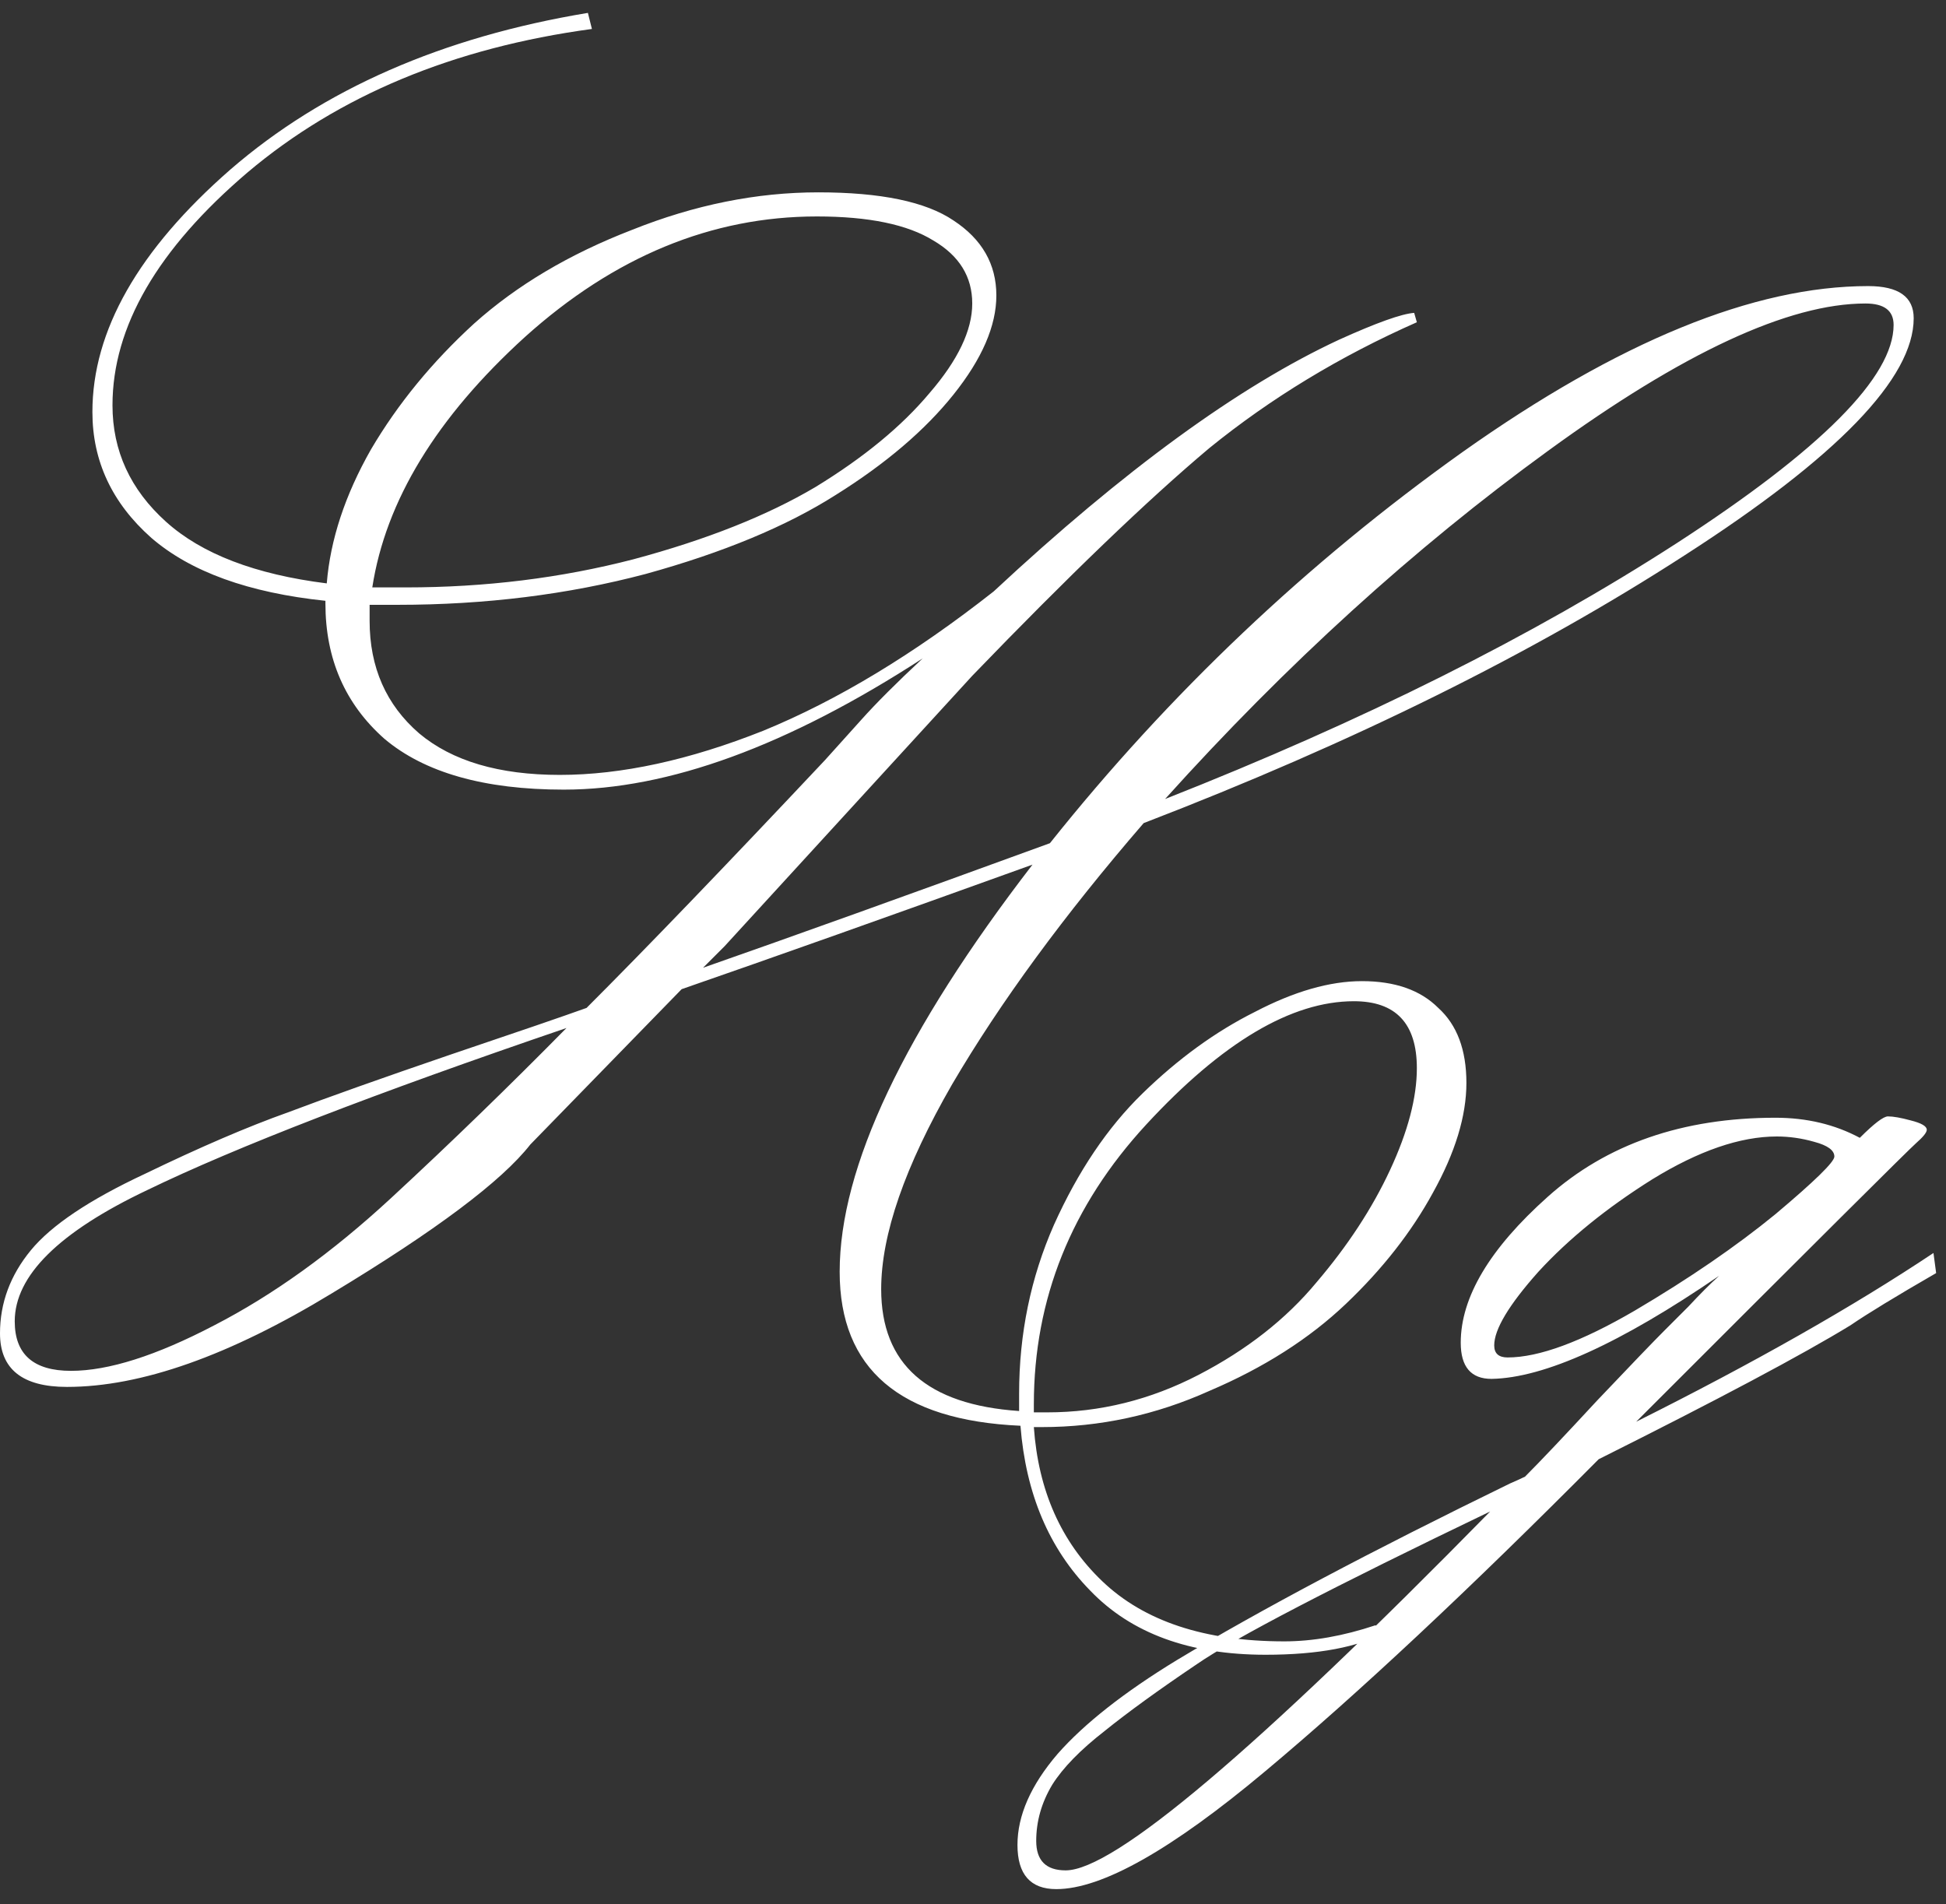 <svg width="93" height="91" viewBox="0 0 93 91" fill="none" xmlns="http://www.w3.org/2000/svg">
<rect x="0" y="0" width="93" height="91" fill="#333333" stroke="none"/>
<path d="M0.704 63.144C0.704 64.723 1.6 65.512 3.392 65.512C5.184 65.512 7.467 64.787 10.24 63.336C13.056 61.885 15.872 59.859 18.688 57.256C21.547 54.611 24.341 51.901 27.072 49.128C17.941 52.243 11.264 54.824 7.04 56.872C2.816 58.877 0.704 60.968 0.704 63.144ZM89.152 14.504C85.483 14.504 80.427 16.851 73.984 21.544C67.584 26.195 61.483 31.741 55.68 38.184C65.109 34.472 73.259 30.397 80.128 25.96C87.04 21.48 90.496 18.003 90.496 15.528C90.496 14.845 90.048 14.504 89.152 14.504ZM49.408 67.496H50.048C52.565 67.496 54.976 66.899 57.28 65.704C59.584 64.509 61.461 63.037 62.912 61.288C64.405 59.539 65.579 57.747 66.432 55.912C67.285 54.077 67.712 52.456 67.712 51.048C67.712 48.915 66.709 47.848 64.704 47.848C61.717 47.848 58.411 49.811 54.784 53.736C51.2 57.619 49.408 62.077 49.408 67.112V67.496ZM17.792 28.072H19.392C23.189 28.072 26.816 27.624 30.272 26.728C33.771 25.789 36.672 24.637 38.976 23.272C41.28 21.864 43.093 20.371 44.416 18.792C45.781 17.213 46.464 15.784 46.464 14.504C46.464 13.224 45.845 12.221 44.608 11.496C43.371 10.728 41.515 10.344 39.04 10.344C34.005 10.344 29.355 12.264 25.088 16.104C20.864 19.944 18.432 23.933 17.792 28.072ZM28.096 0.616L28.288 1.384C21.675 2.28 16.192 4.563 11.84 8.232C7.531 11.901 5.376 15.613 5.376 19.368C5.376 21.544 6.229 23.4 7.936 24.936C9.643 26.472 12.203 27.453 15.616 27.88C15.787 25.789 16.491 23.656 17.728 21.48C19.008 19.304 20.651 17.299 22.656 15.464C24.704 13.629 27.221 12.136 30.208 10.984C33.195 9.789 36.16 9.192 39.104 9.192C42.091 9.192 44.245 9.64 45.568 10.536C46.933 11.432 47.616 12.627 47.616 14.12C47.616 15.571 46.933 17.149 45.568 18.856C44.203 20.563 42.325 22.163 39.936 23.656C37.589 25.149 34.56 26.408 30.848 27.432C27.136 28.413 23.189 28.904 19.008 28.904H17.664V29.672C17.664 31.891 18.453 33.683 20.032 35.048C21.611 36.371 23.851 37.032 26.752 37.032C29.696 37.032 32.939 36.328 36.48 34.92C40.021 33.469 43.691 31.251 47.488 28.264C53.717 22.461 59.221 18.451 64 16.232C65.792 15.421 66.987 14.995 67.584 14.952L67.712 15.4C64.043 17.021 60.736 19.027 57.792 21.416C54.848 23.891 51.072 27.517 46.464 32.296L34.624 45.224L33.6 46.248C37.867 44.755 43.392 42.771 50.176 40.296C55.893 33.128 62.464 26.899 69.888 21.608C77.355 16.317 83.819 13.672 89.28 13.672C90.731 13.672 91.456 14.184 91.456 15.208C91.456 18.067 87.808 21.843 80.512 26.536C73.259 31.229 64.64 35.496 54.656 39.336C50.859 43.731 47.808 47.891 45.504 51.816C43.243 55.741 42.112 59.005 42.112 61.608C42.112 65.192 44.309 67.133 48.704 67.432V66.6C48.704 63.741 49.259 61.053 50.368 58.536C51.52 55.976 52.928 53.885 54.592 52.264C56.299 50.6 58.091 49.299 59.968 48.36C61.845 47.379 63.552 46.888 65.088 46.888C66.667 46.888 67.883 47.315 68.736 48.168C69.632 48.979 70.08 50.173 70.08 51.752C70.08 53.331 69.547 55.08 68.48 57C67.456 58.877 66.069 60.648 64.32 62.312C62.571 63.976 60.395 65.363 57.792 66.472C55.232 67.624 52.565 68.2 49.792 68.2H49.408C49.621 71.229 50.709 73.683 52.672 75.56C54.677 77.48 57.579 78.44 61.376 78.44C62.741 78.44 64.192 78.184 65.728 77.672L66.24 77.992C64.917 78.717 62.997 79.08 60.48 79.08C56.853 79.08 54.059 78.056 52.096 76.008C50.133 74.003 49.024 71.379 48.768 68.136C43.008 67.88 40.128 65.427 40.128 60.776C40.128 55.784 43.2 49.299 49.344 41.32C42.475 43.795 36.885 45.779 32.576 47.272L25.344 54.696C23.979 56.445 20.821 58.813 15.872 61.8C10.965 64.787 6.741 66.28 3.2 66.28C1.067 66.28 0 65.427 0 63.72C0 62.269 0.491 60.947 1.472 59.752C2.453 58.557 4.267 57.341 6.912 56.104C9.557 54.824 11.84 53.843 13.76 53.16C15.68 52.435 18.261 51.517 21.504 50.408C24.789 49.299 26.965 48.552 28.032 48.168C30.891 45.309 34.688 41.363 39.424 36.328L41.152 34.408C41.877 33.597 42.859 32.616 44.096 31.464C37.653 35.645 31.936 37.736 26.944 37.736C23.147 37.736 20.288 36.925 18.368 35.304C16.491 33.64 15.552 31.485 15.552 28.84V28.712C11.883 28.328 9.109 27.325 7.232 25.704C5.355 24.04 4.416 22.035 4.416 19.688C4.416 15.805 6.613 11.944 11.008 8.104C15.445 4.264 21.141 1.768 28.096 0.616ZM72.049 64.872C73.542 64.872 75.569 64.125 78.129 62.632C80.732 61.096 82.972 59.56 84.849 58.024C86.726 56.445 87.665 55.528 87.665 55.272C87.665 54.973 87.345 54.739 86.705 54.568C86.108 54.397 85.51 54.312 84.913 54.312C83.164 54.312 81.18 54.995 78.961 56.36C76.785 57.725 74.972 59.197 73.521 60.776C72.113 62.355 71.409 63.528 71.409 64.296C71.409 64.68 71.622 64.872 72.049 64.872ZM52.785 82.728C51.633 83.624 50.801 84.477 50.289 85.288C49.777 86.141 49.521 87.037 49.521 87.976C49.521 88.915 49.99 89.384 50.929 89.384C53.233 89.384 59.996 83.667 71.217 72.232C63.665 75.859 58.993 78.291 57.201 79.528C55.366 80.765 53.894 81.832 52.785 82.728ZM88.881 54.376C89.564 53.693 90.012 53.352 90.225 53.352C90.481 53.352 90.844 53.416 91.313 53.544C91.825 53.672 92.081 53.821 92.081 53.992C92.081 54.12 91.91 54.333 91.569 54.632C91.228 54.931 86.769 59.368 78.193 67.944C83.825 65.128 88.561 62.44 92.401 59.88L92.529 60.84C90.609 61.949 89.244 62.781 88.433 63.336C86.129 64.744 82.118 66.877 76.401 69.736C70.214 75.965 64.902 80.936 60.465 84.648C55.985 88.403 52.657 90.28 50.481 90.28C49.244 90.28 48.625 89.576 48.625 88.168C48.625 86.76 49.265 85.309 50.545 83.816C51.825 82.365 53.724 80.872 56.241 79.336C60.209 76.947 65.521 74.131 72.177 70.888C72.476 70.76 72.71 70.653 72.881 70.568C73.606 69.843 74.758 68.627 76.337 66.92C77.958 65.213 79.025 64.104 79.537 63.592C80.049 63.08 80.433 62.696 80.689 62.44C81.244 61.843 81.734 61.352 82.161 60.968C77.425 64.211 73.798 65.853 71.281 65.896C70.3 65.896 69.809 65.32 69.809 64.168C69.809 61.992 71.196 59.667 73.969 57.192C76.785 54.675 80.412 53.416 84.849 53.416C86.342 53.416 87.686 53.736 88.881 54.376Z" fill="white"/>
</svg>
